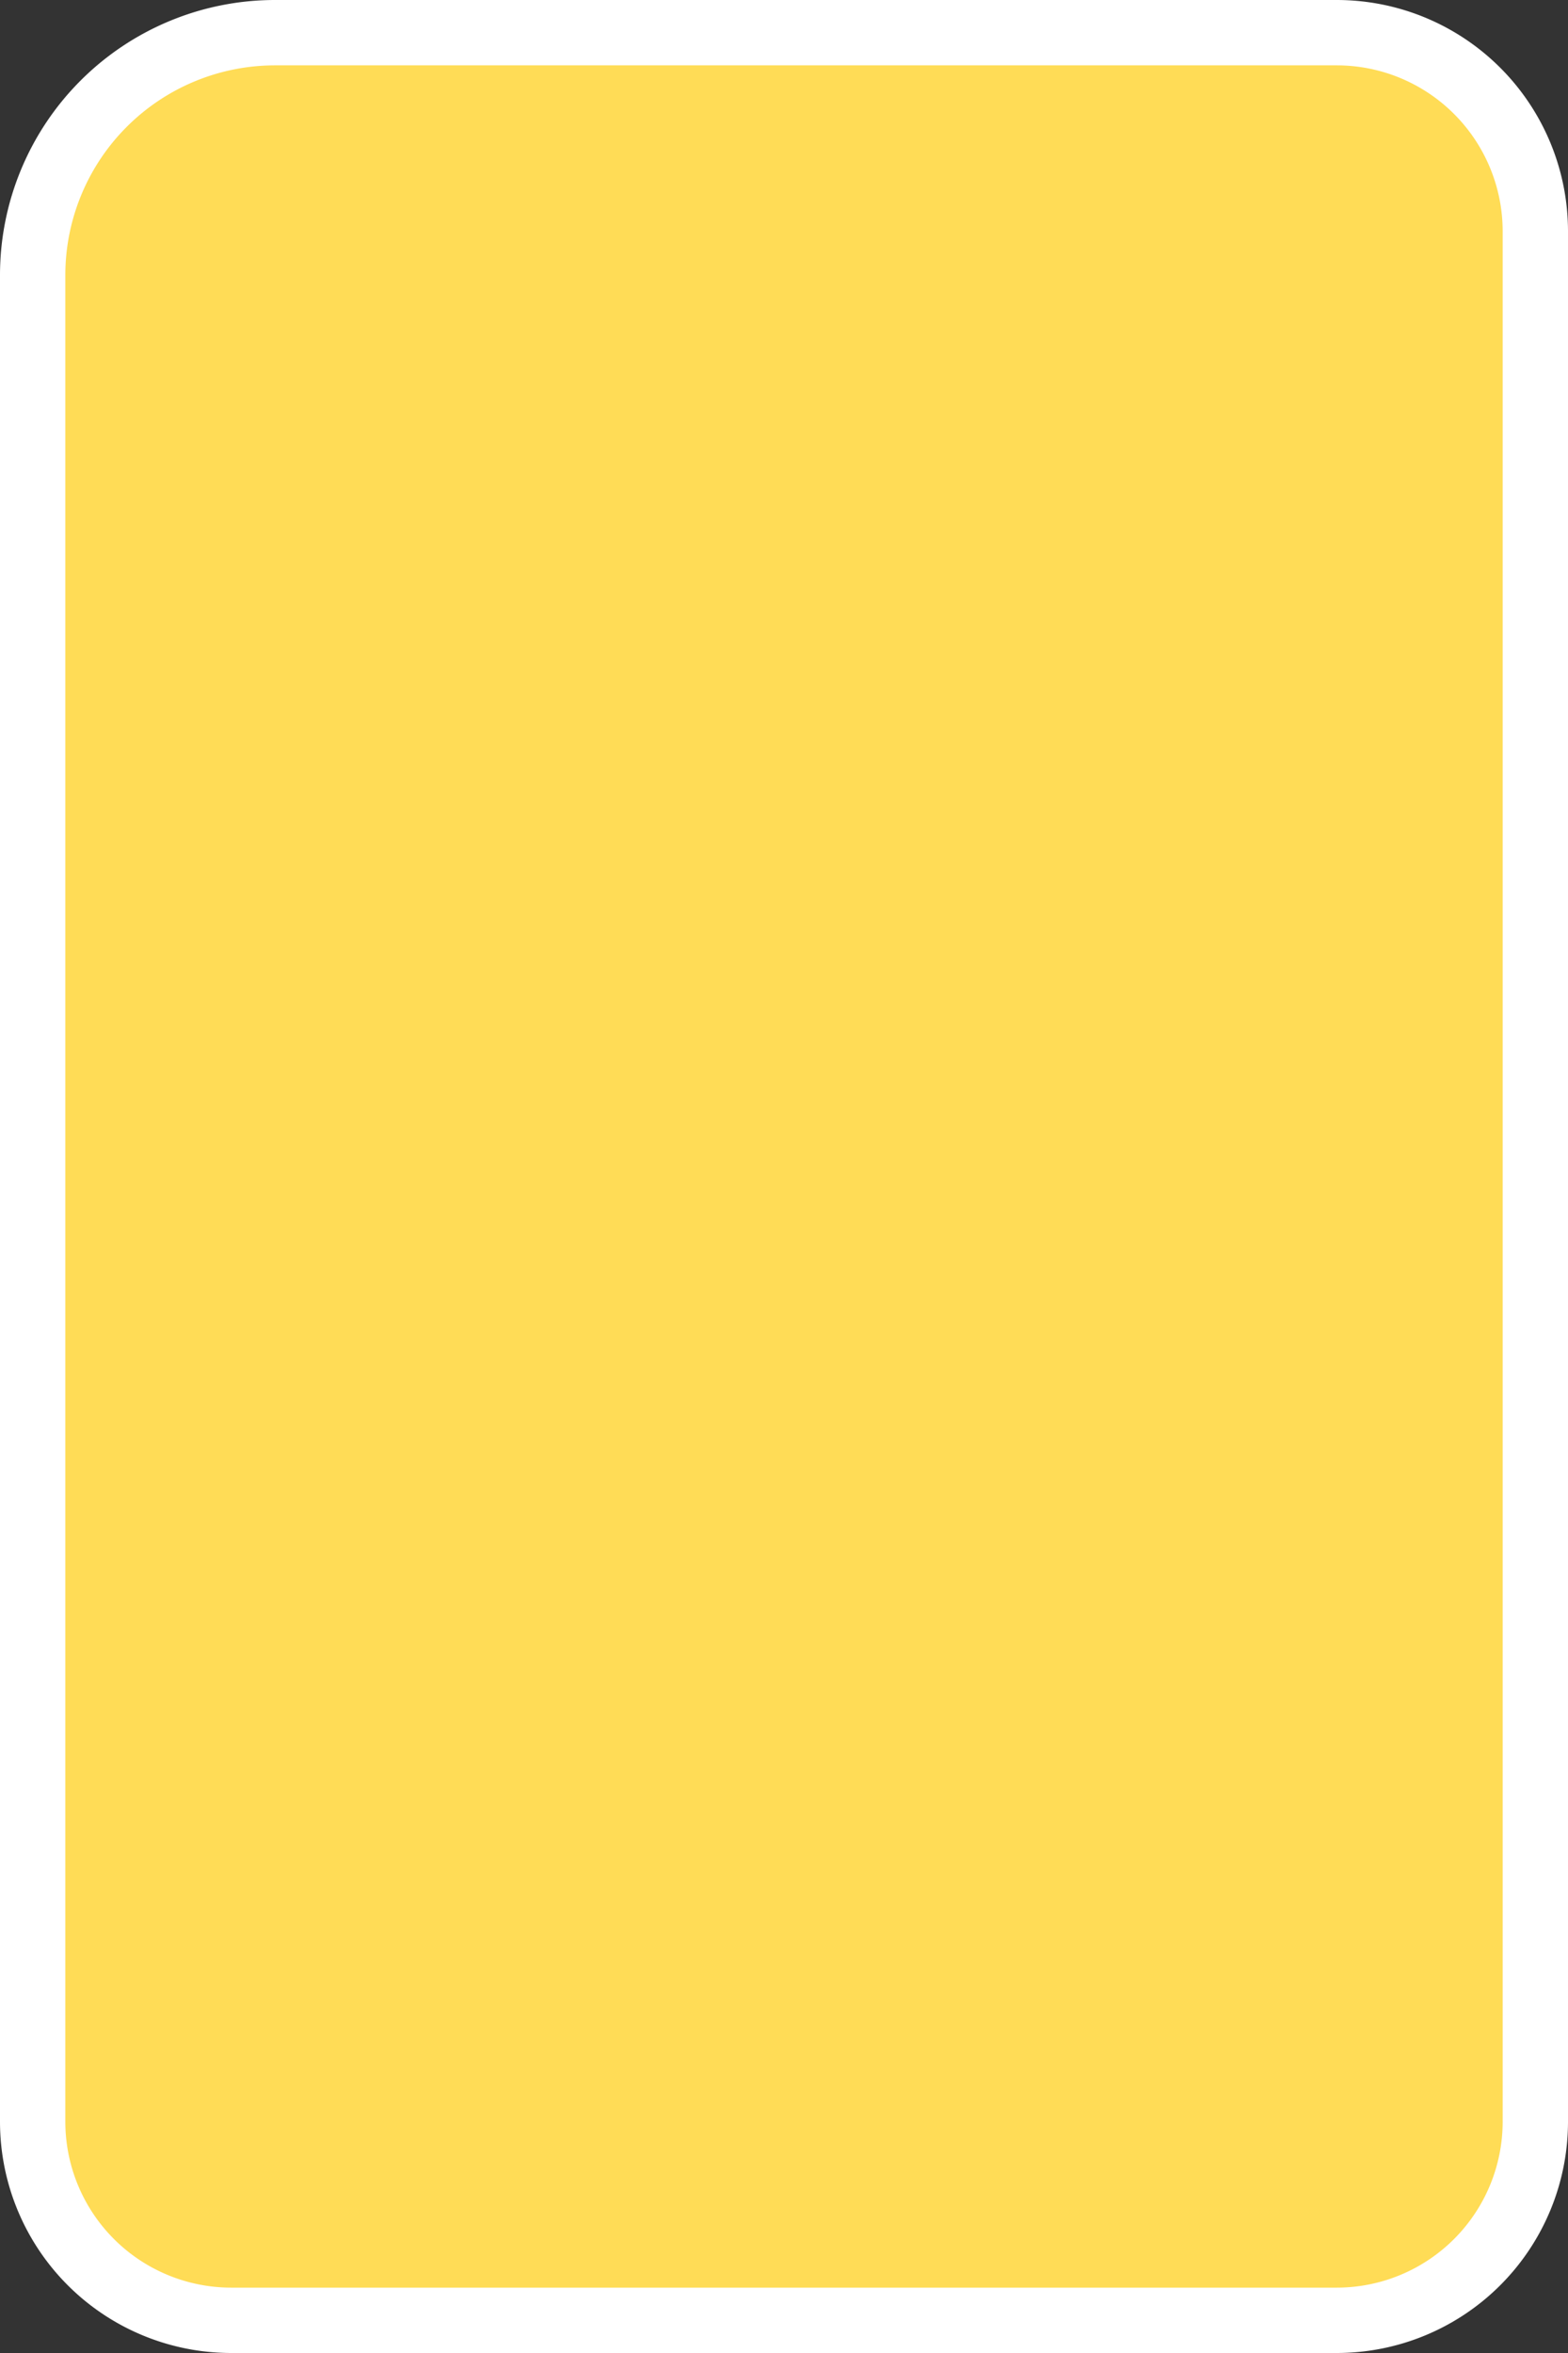 <svg xmlns="http://www.w3.org/2000/svg" viewBox="0 0 96 144"><rect x="0" y="0" width="96" height="144" fill="#333333" stroke="none"/><defs><style>.cls-1{fill:#ffdc56;stroke:#fff;stroke-miterlimit:10;stroke-width:4px;}</style></defs><g id="Camada_2" data-name="Camada 2"><g id="Camada_1-2" data-name="Camada 1"><path class="cls-1" d="M16.84,2h65A12.16,12.16,0,0,1,94,14.16V129.84A12.16,12.16,0,0,1,81.84,142H14.16A12.16,12.16,0,0,1,2,129.84v-113A14.84,14.84,0,0,1,16.84,2Z"/></g></g></svg>